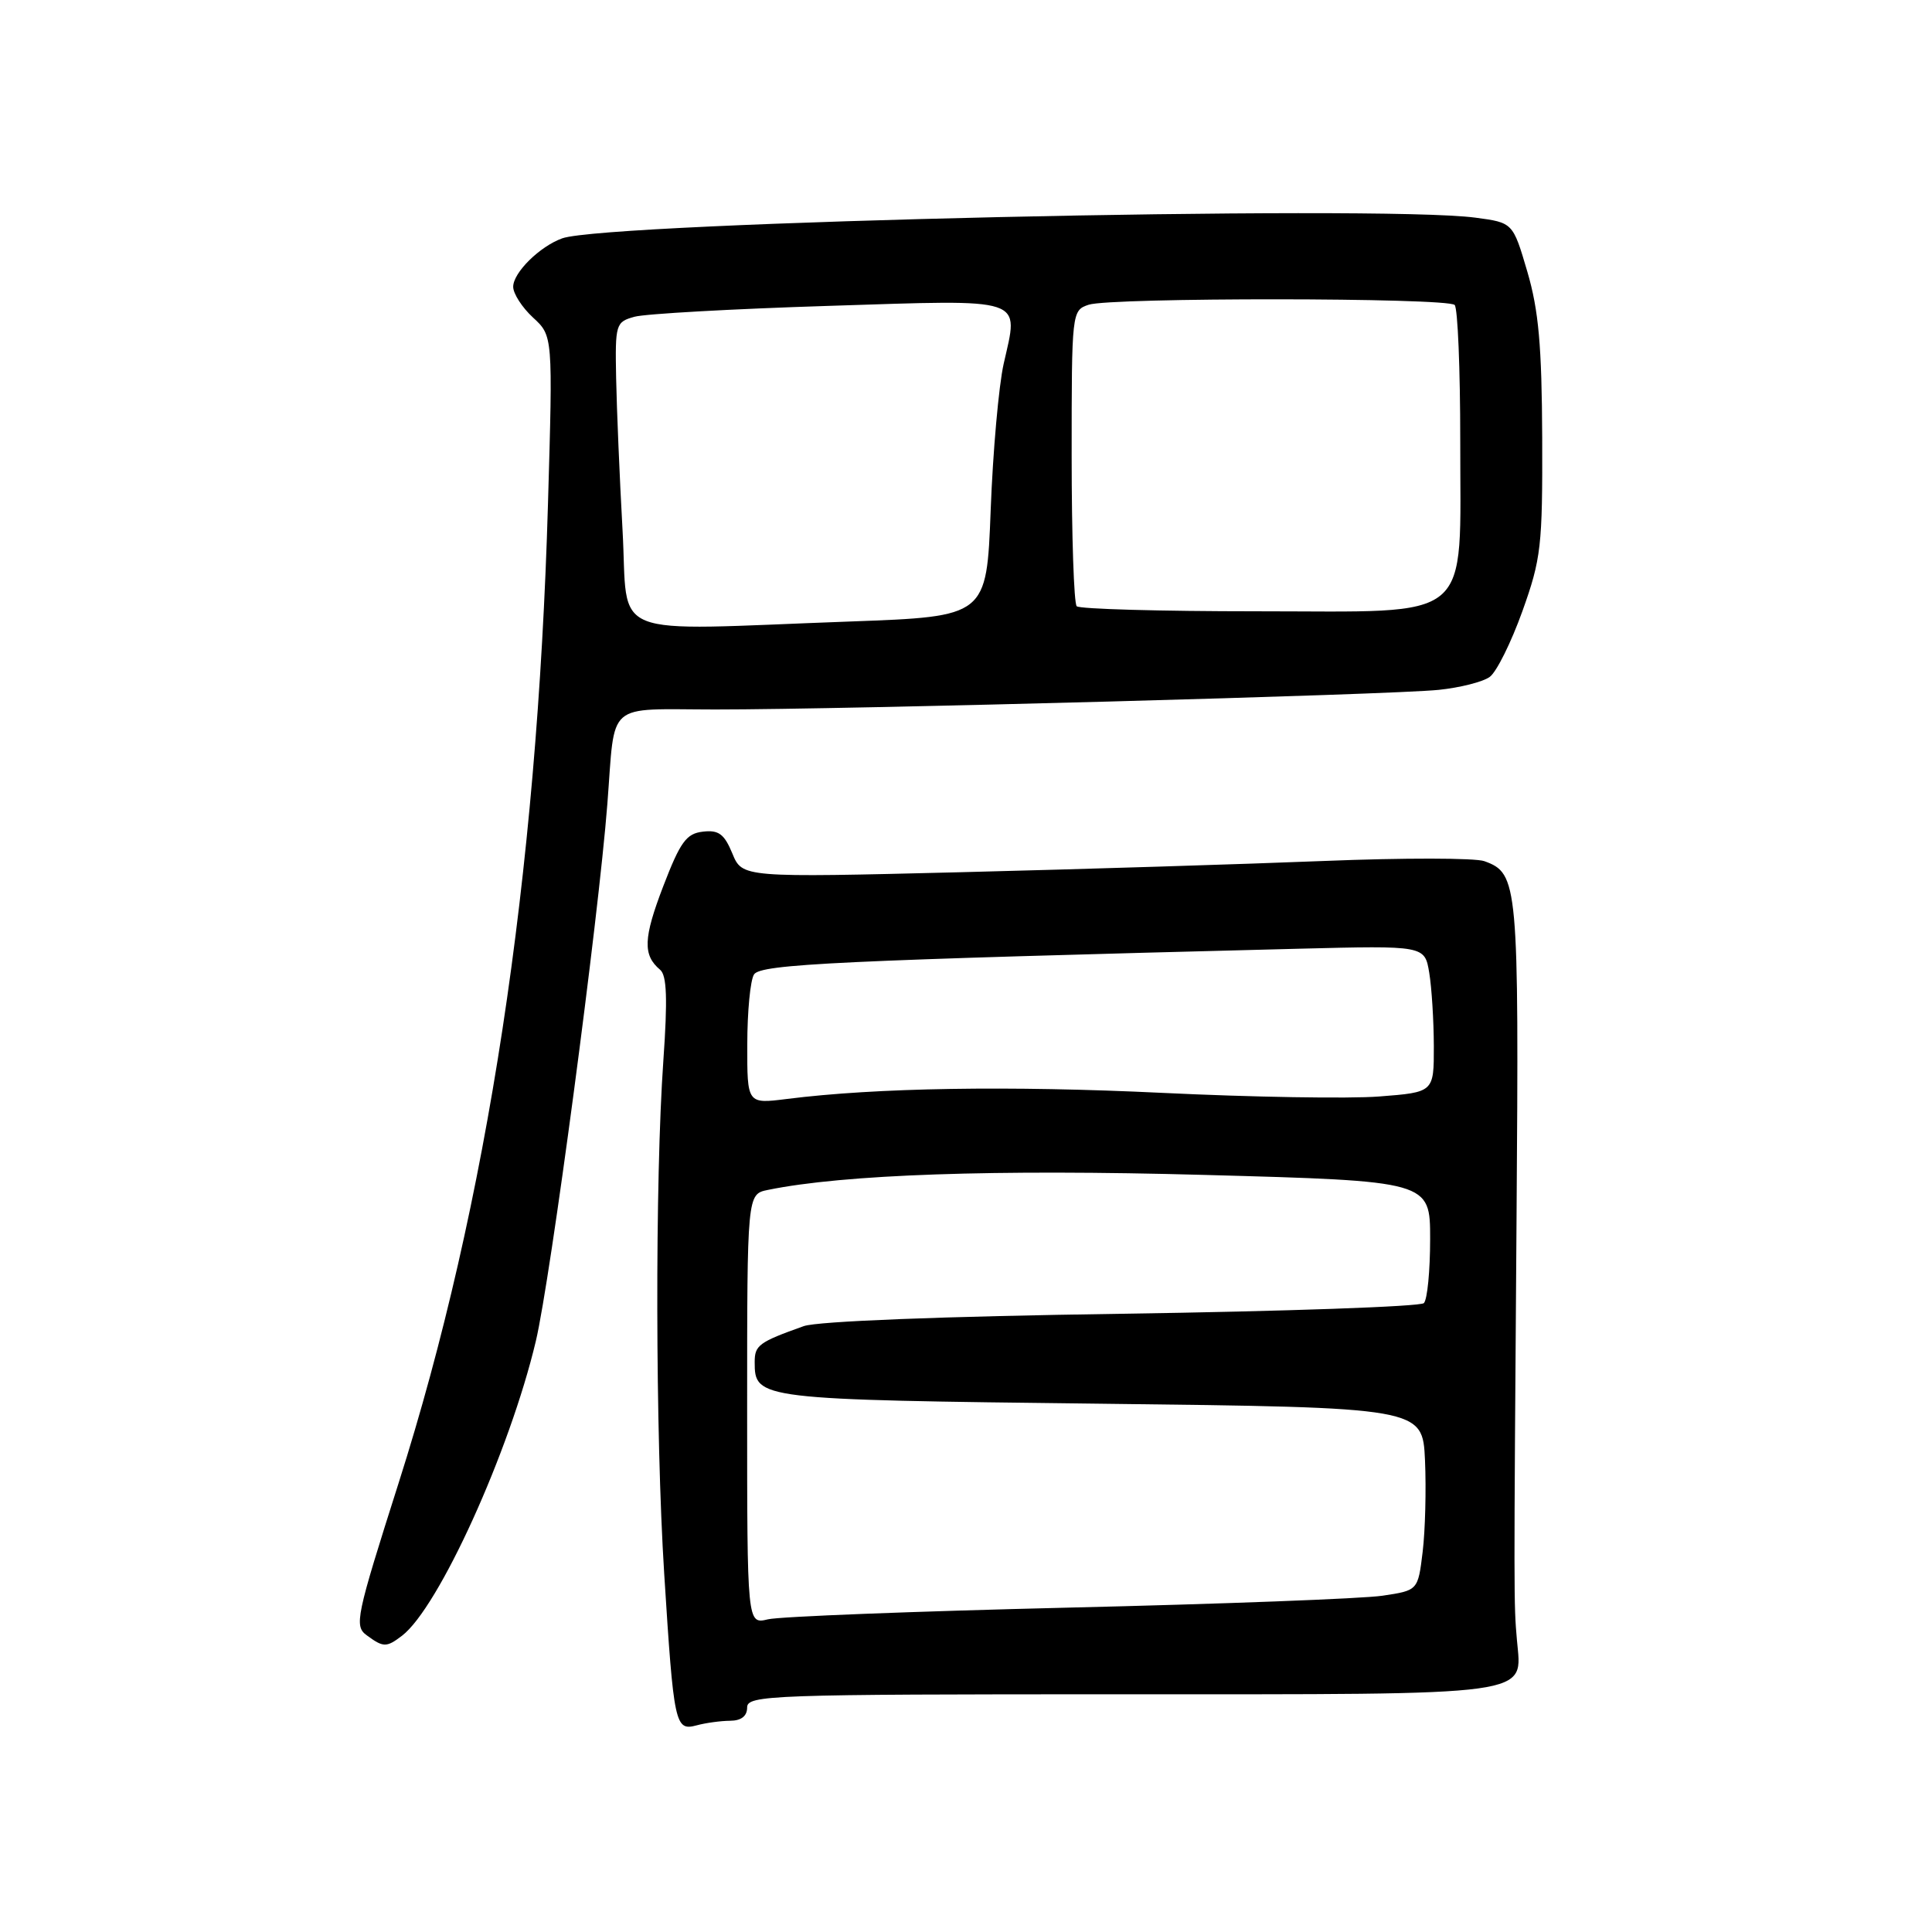 <?xml version="1.0" encoding="UTF-8" standalone="no"?>
<!DOCTYPE svg PUBLIC "-//W3C//DTD SVG 1.1//EN" "http://www.w3.org/Graphics/SVG/1.1/DTD/svg11.dtd" >
<svg xmlns="http://www.w3.org/2000/svg" xmlns:xlink="http://www.w3.org/1999/xlink" version="1.1" viewBox="0 0 256 256">
 <g >
 <path fill="currentColor"
d=" M 96.75 228.01 C 98.22 228.00 99.00 227.39 99.00 226.25 C 99.00 224.61 102.02 224.50 148.46 224.50 C 204.12 224.50 201.65 224.84 201.00 217.30 C 200.58 212.51 200.58 212.03 200.95 161.42 C 201.27 116.96 201.16 115.73 196.69 114.11 C 195.49 113.67 185.95 113.66 175.50 114.08 C 165.05 114.50 143.42 115.17 127.43 115.57 C 98.36 116.29 98.36 116.29 97.04 113.09 C 95.97 110.50 95.22 109.95 93.13 110.20 C 90.94 110.45 90.14 111.56 87.88 117.44 C 85.24 124.32 85.16 126.56 87.47 128.50 C 88.36 129.24 88.47 132.38 87.90 140.50 C 86.78 156.39 86.84 190.00 88.01 208.52 C 89.28 228.61 89.45 229.38 92.30 228.62 C 93.51 228.29 95.51 228.02 96.75 228.01 Z  M 53.26 216.75 C 58.12 213.05 67.53 192.34 71.00 177.71 C 72.94 169.54 79.30 121.76 80.48 106.50 C 81.55 92.73 80.09 94.00 94.77 94.01 C 112.15 94.02 184.28 92.07 190.64 91.41 C 193.46 91.12 196.51 90.35 197.40 89.69 C 198.30 89.04 200.24 85.12 201.72 81.00 C 204.21 74.04 204.40 72.38 204.35 58.00 C 204.30 45.82 203.88 41.11 202.38 36.00 C 200.47 29.50 200.47 29.50 195.49 28.84 C 182.60 27.13 80.50 29.44 74.50 31.58 C 71.52 32.65 68.00 36.12 68.00 38.00 C 68.00 38.91 69.18 40.74 70.63 42.08 C 73.26 44.50 73.26 44.50 72.61 66.76 C 71.18 116.24 64.57 159.58 52.84 196.44 C 47.16 214.29 46.91 215.46 48.60 216.69 C 50.80 218.31 51.21 218.31 53.26 216.75 Z  M 99.00 186.73 C 99.00 158.23 99.00 158.23 101.75 157.67 C 111.79 155.61 131.79 154.92 159.50 155.68 C 189.50 156.50 189.50 156.50 189.50 164.17 C 189.50 168.39 189.13 172.21 188.67 172.67 C 188.21 173.13 170.21 173.76 148.67 174.08 C 124.90 174.42 108.32 175.07 106.50 175.72 C 100.55 177.84 100.00 178.25 100.00 180.48 C 100.00 185.42 100.37 185.47 145.90 186.00 C 188.50 186.50 188.50 186.50 188.82 193.50 C 188.99 197.35 188.85 202.80 188.51 205.62 C 187.89 210.74 187.89 210.74 183.19 211.44 C 180.61 211.83 161.85 212.54 141.50 213.02 C 121.15 213.51 103.26 214.20 101.75 214.57 C 99.00 215.23 99.00 215.23 99.00 186.73 Z  M 99.02 138.39 C 99.02 134.05 99.42 129.88 99.91 129.12 C 100.78 127.75 111.08 127.26 172.14 125.71 C 188.78 125.29 188.78 125.29 189.38 128.89 C 189.71 130.88 189.98 135.25 189.99 138.62 C 190.00 144.73 190.00 144.73 182.75 145.29 C 178.76 145.60 165.82 145.38 154.00 144.81 C 133.72 143.84 116.13 144.12 104.25 145.62 C 99.00 146.28 99.00 146.28 99.02 138.39 Z  M 82.49 70.25 C 82.10 63.24 81.72 54.17 81.64 50.09 C 81.50 42.93 81.59 42.66 84.08 41.97 C 85.49 41.58 97.08 40.93 109.82 40.53 C 136.24 39.69 135.00 39.28 132.99 48.21 C 132.34 51.12 131.56 59.84 131.27 67.60 C 130.73 81.69 130.73 81.69 112.71 82.35 C 79.85 83.54 83.31 84.92 82.49 70.25 Z  M 142.67 80.33 C 142.30 79.97 142.00 71.00 142.00 60.40 C 142.00 41.31 142.02 41.13 144.25 40.38 C 147.19 39.40 191.76 39.43 192.75 40.41 C 193.16 40.83 193.49 48.89 193.49 58.33 C 193.46 82.85 195.66 81.00 166.55 81.00 C 153.78 81.00 143.03 80.70 142.67 80.33 Z "/>
</g>
</svg>